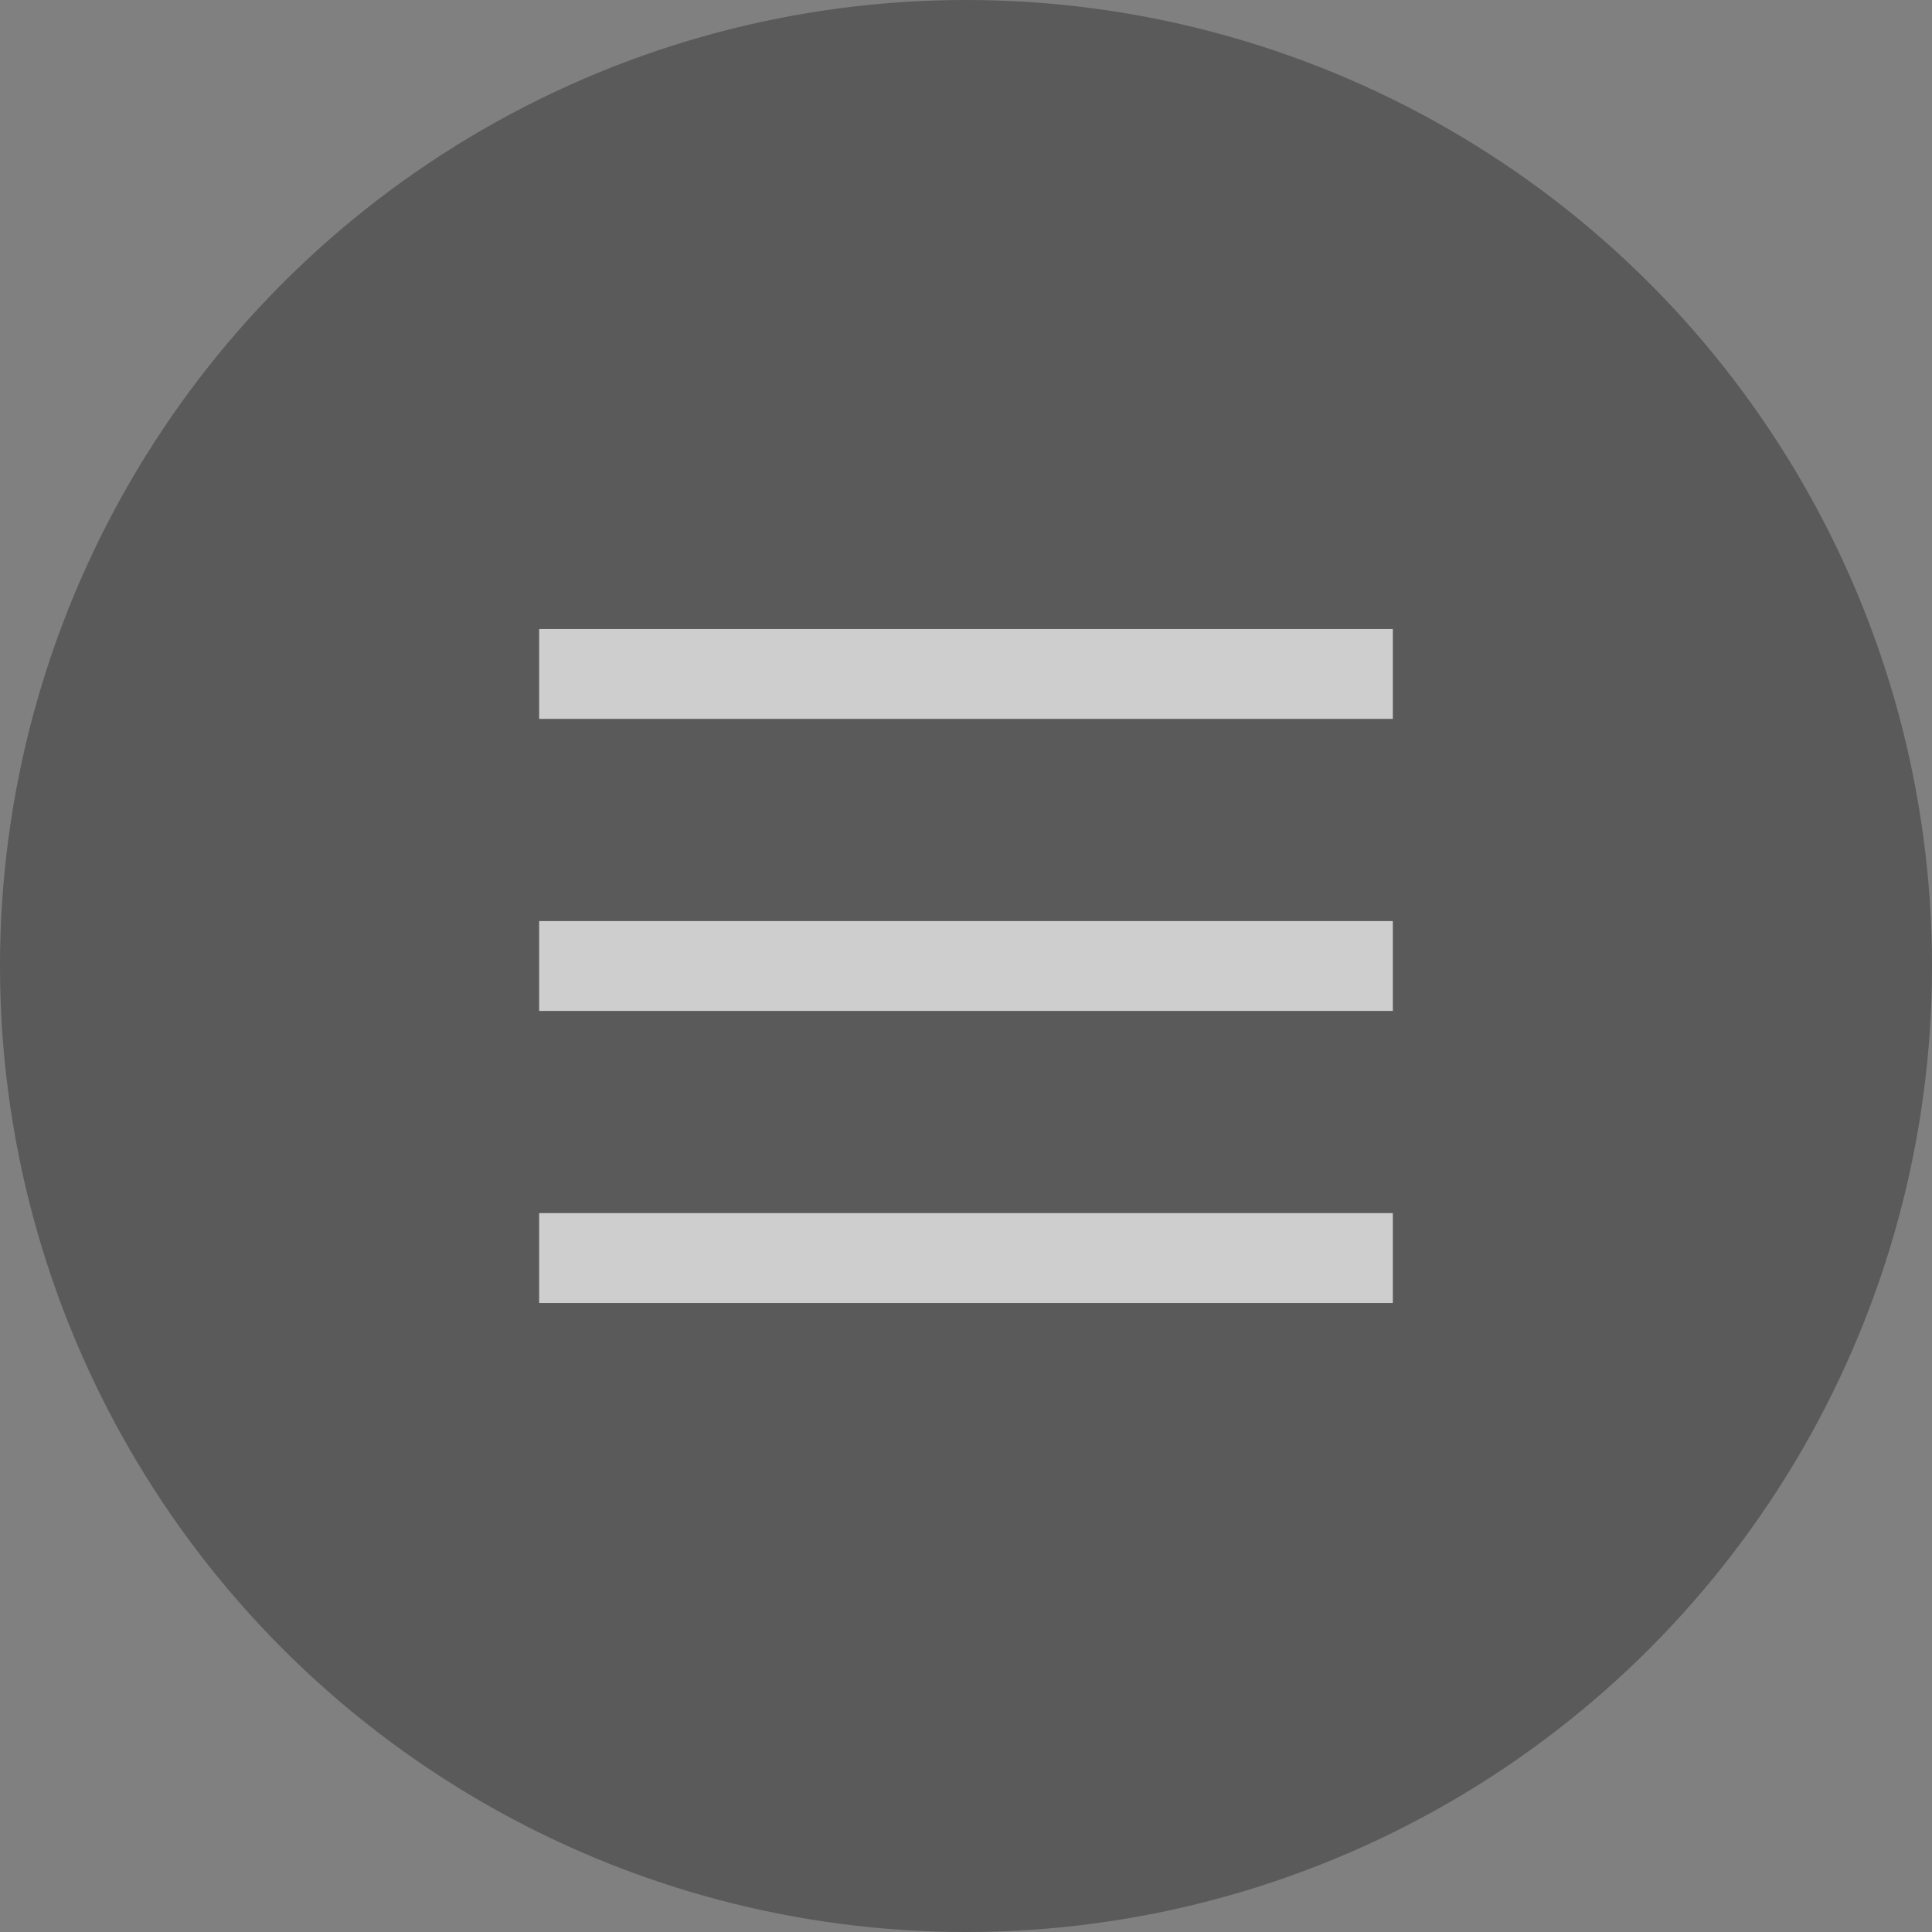 <svg height="43" width="43" xmlns="http://www.w3.org/2000/svg">
  <rect width="100%" height="100%" fill="#808080" stroke="none"/>
  <circle r="21.5" cx="21.5" cy="21.5" fill-opacity="0.3"/>
  <g stroke="white" stroke-opacity="0.7" stroke-width="2">
    <line x1="12" x2="31" y1="15" y2="15" />
    <line x1="12" x2="31" y1="21.5" y2="21.5" />
    <line x1="12" x2="31" y1="28" y2="28" />
  </g>
</svg>